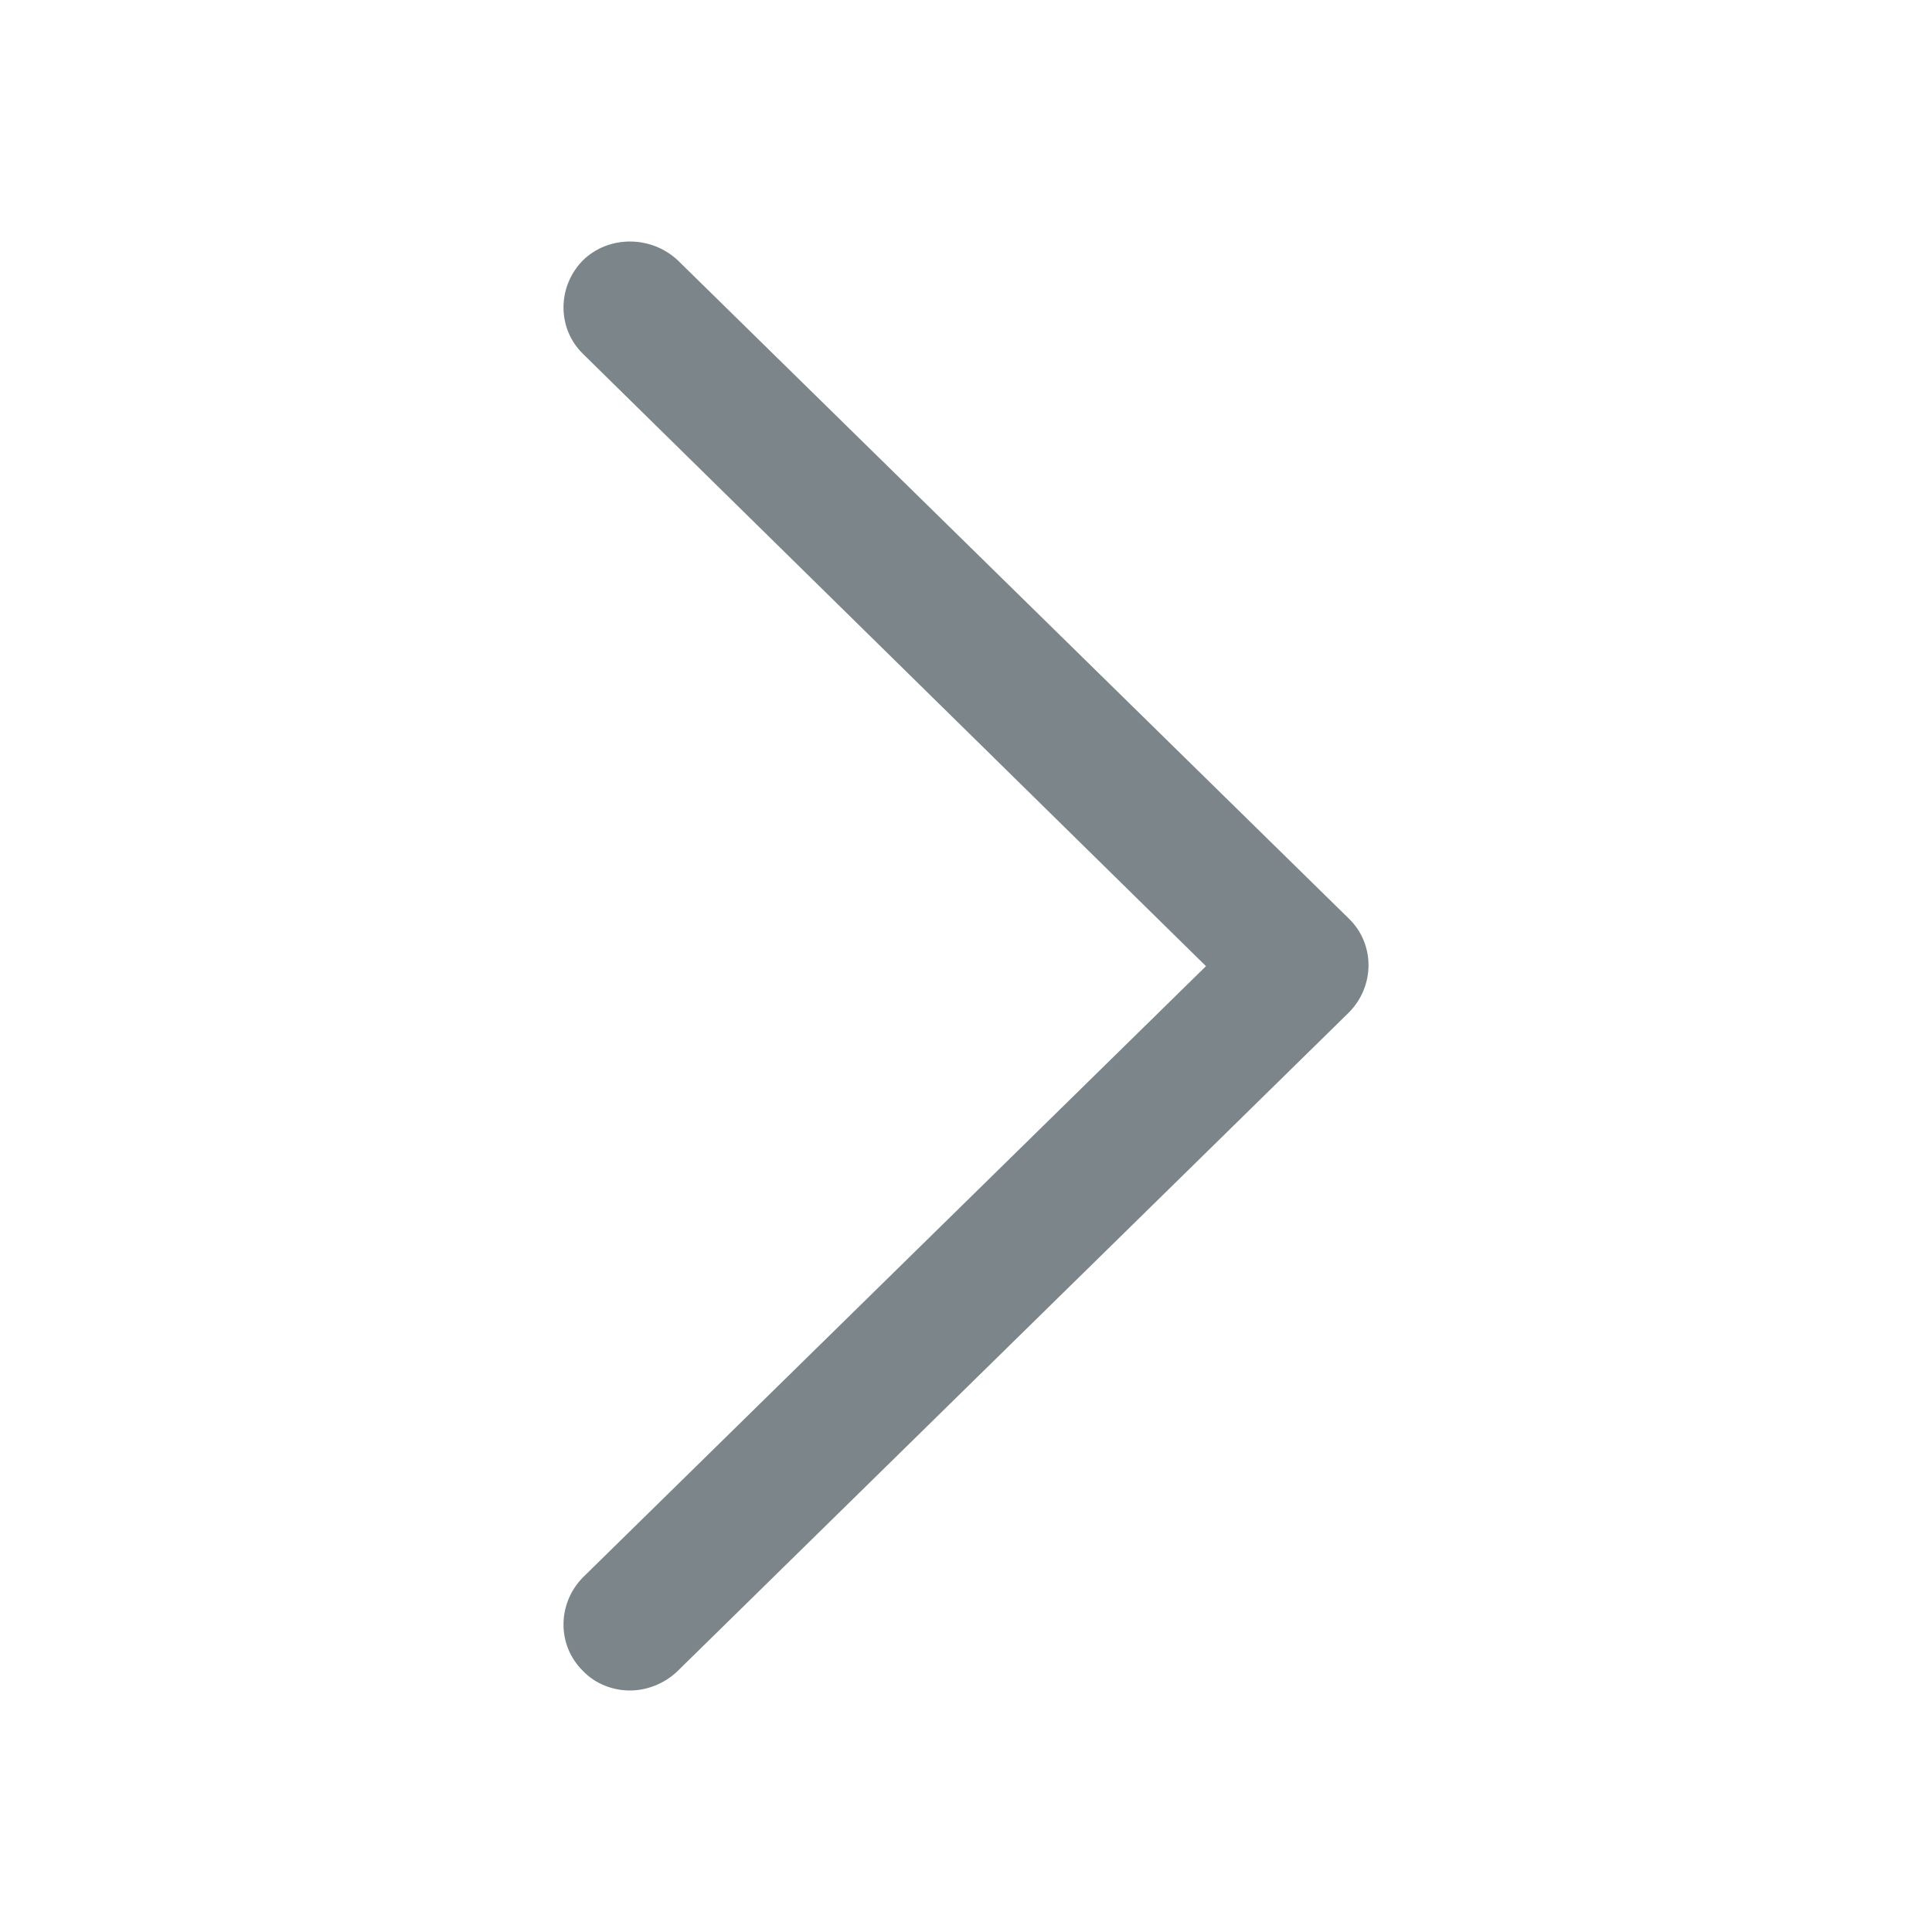 <svg width="24" height="24" viewBox="0 0 24 24" fill="none" xmlns="http://www.w3.org/2000/svg">
<path fill-rule="evenodd" clip-rule="evenodd" d="M7.823 21C7.615 21 7.393 20.918 7.24 20.755C6.92 20.441 6.92 19.923 7.24 19.596L14.981 12.002L7.24 4.394C6.92 4.08 6.92 3.562 7.24 3.235C7.559 2.922 8.088 2.922 8.421 3.235L16.76 11.415C17.08 11.729 17.08 12.247 16.76 12.574L8.421 20.755C8.254 20.918 8.032 21 7.823 21Z" fill="#7C868A"/>
</svg>
